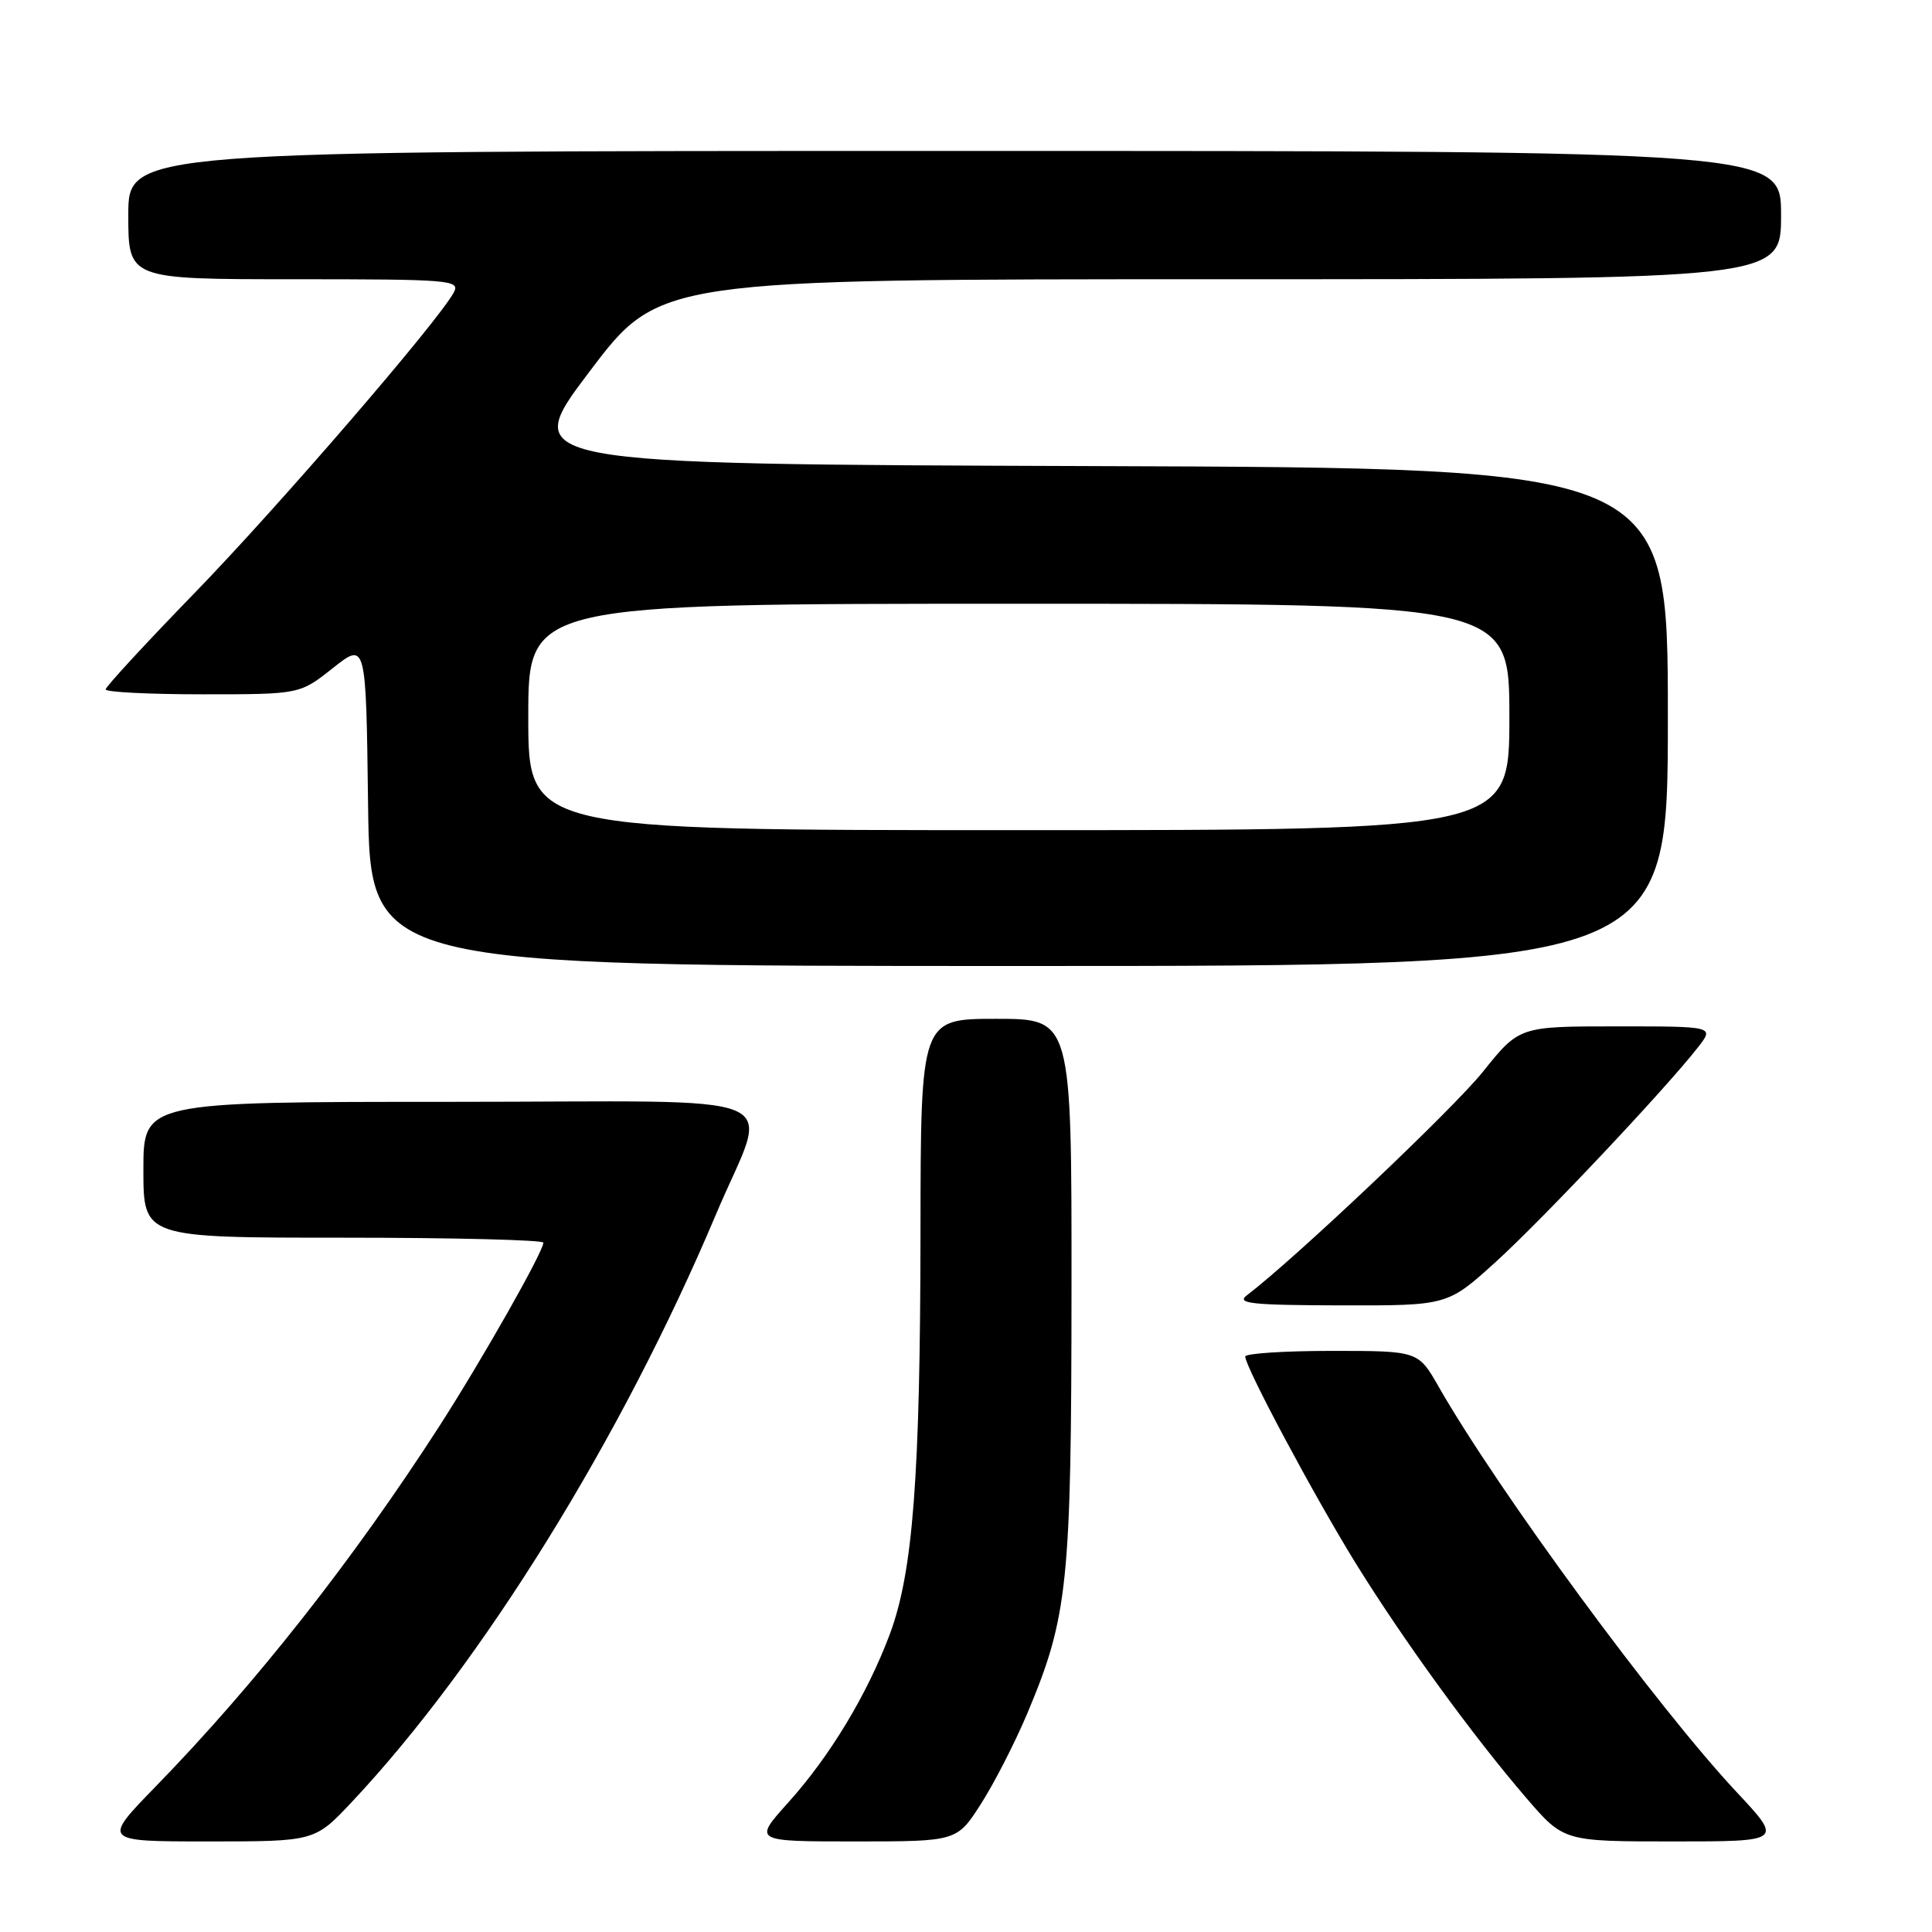 <?xml version="1.0" encoding="UTF-8" standalone="no"?>
<!DOCTYPE svg PUBLIC "-//W3C//DTD SVG 1.1//EN" "http://www.w3.org/Graphics/SVG/1.1/DTD/svg11.dtd" >
<svg xmlns="http://www.w3.org/2000/svg" xmlns:xlink="http://www.w3.org/1999/xlink" version="1.1" viewBox="0 0 256 256">
 <g >
 <path fill="currentColor"
d=" M 46.64 238.75 C 63.87 220.41 82.39 190.51 94.84 160.98 C 101.94 144.11 106.39 146.00 59.61 146.00 C 19.00 146.00 19.00 146.00 19.00 155.00 C 19.00 164.00 19.00 164.00 45.50 164.00 C 60.08 164.00 72.00 164.30 72.00 164.66 C 72.00 165.86 63.81 180.29 58.20 189.00 C 46.79 206.70 33.88 223.11 20.60 236.75 C 13.55 244.00 13.55 244.00 27.63 244.00 C 41.71 244.00 41.71 244.00 46.64 238.75 Z  M 129.98 239.03 C 131.73 236.30 134.51 230.87 136.15 226.97 C 141.51 214.20 141.96 209.87 141.98 170.75 C 142.00 135.00 142.00 135.00 132.00 135.00 C 122.00 135.00 122.00 135.00 121.97 163.25 C 121.94 195.68 120.98 208.31 117.90 216.55 C 114.91 224.52 109.99 232.68 104.45 238.84 C 99.81 244.00 99.81 244.00 113.30 244.00 C 126.79 244.00 126.79 244.00 129.98 239.03 Z  M 230.13 237.48 C 219.55 226.17 198.61 197.68 190.63 183.75 C 187.92 179.00 187.92 179.00 176.46 179.00 C 170.16 179.00 165.00 179.34 165.00 179.75 C 165.01 181.15 174.14 198.24 179.62 207.11 C 185.94 217.32 195.15 230.00 202.25 238.25 C 207.20 244.00 207.20 244.00 221.71 244.00 C 236.23 244.00 236.23 244.00 230.13 237.48 Z  M 198.15 167.25 C 204.33 161.65 220.71 144.27 225.01 138.75 C 227.15 136.00 227.15 136.00 214.23 136.00 C 201.31 136.00 201.31 136.00 196.48 142.03 C 192.49 147.00 171.59 166.79 165.21 171.64 C 163.78 172.72 165.84 172.94 177.65 172.97 C 191.80 173.00 191.80 173.00 198.15 167.25 Z  M 221.00 95.01 C 221.00 62.01 221.00 62.01 144.92 61.76 C 68.84 61.50 68.84 61.50 78.10 49.25 C 87.36 37.00 87.36 37.00 161.68 37.00 C 236.00 37.00 236.00 37.00 236.00 28.50 C 236.00 20.00 236.00 20.00 126.50 20.00 C 17.00 20.00 17.00 20.00 17.00 28.50 C 17.00 37.00 17.00 37.00 39.04 37.00 C 59.71 37.00 61.01 37.11 60.13 38.75 C 58.08 42.57 36.85 67.18 25.76 78.60 C 19.29 85.26 14.00 91.00 14.00 91.35 C 14.00 91.71 19.79 92.00 26.86 92.00 C 39.72 92.00 39.72 92.00 44.11 88.52 C 48.50 85.05 48.50 85.05 48.77 106.52 C 49.04 128.00 49.04 128.00 135.02 128.00 C 221.00 128.00 221.00 128.00 221.00 95.01 Z  M 70.00 95.00 C 70.00 80.00 70.00 80.00 135.00 80.00 C 200.00 80.00 200.00 80.00 200.00 95.00 C 200.00 110.00 200.00 110.00 135.00 110.00 C 70.00 110.00 70.00 110.00 70.00 95.00 Z "/>
</g>
</svg>
